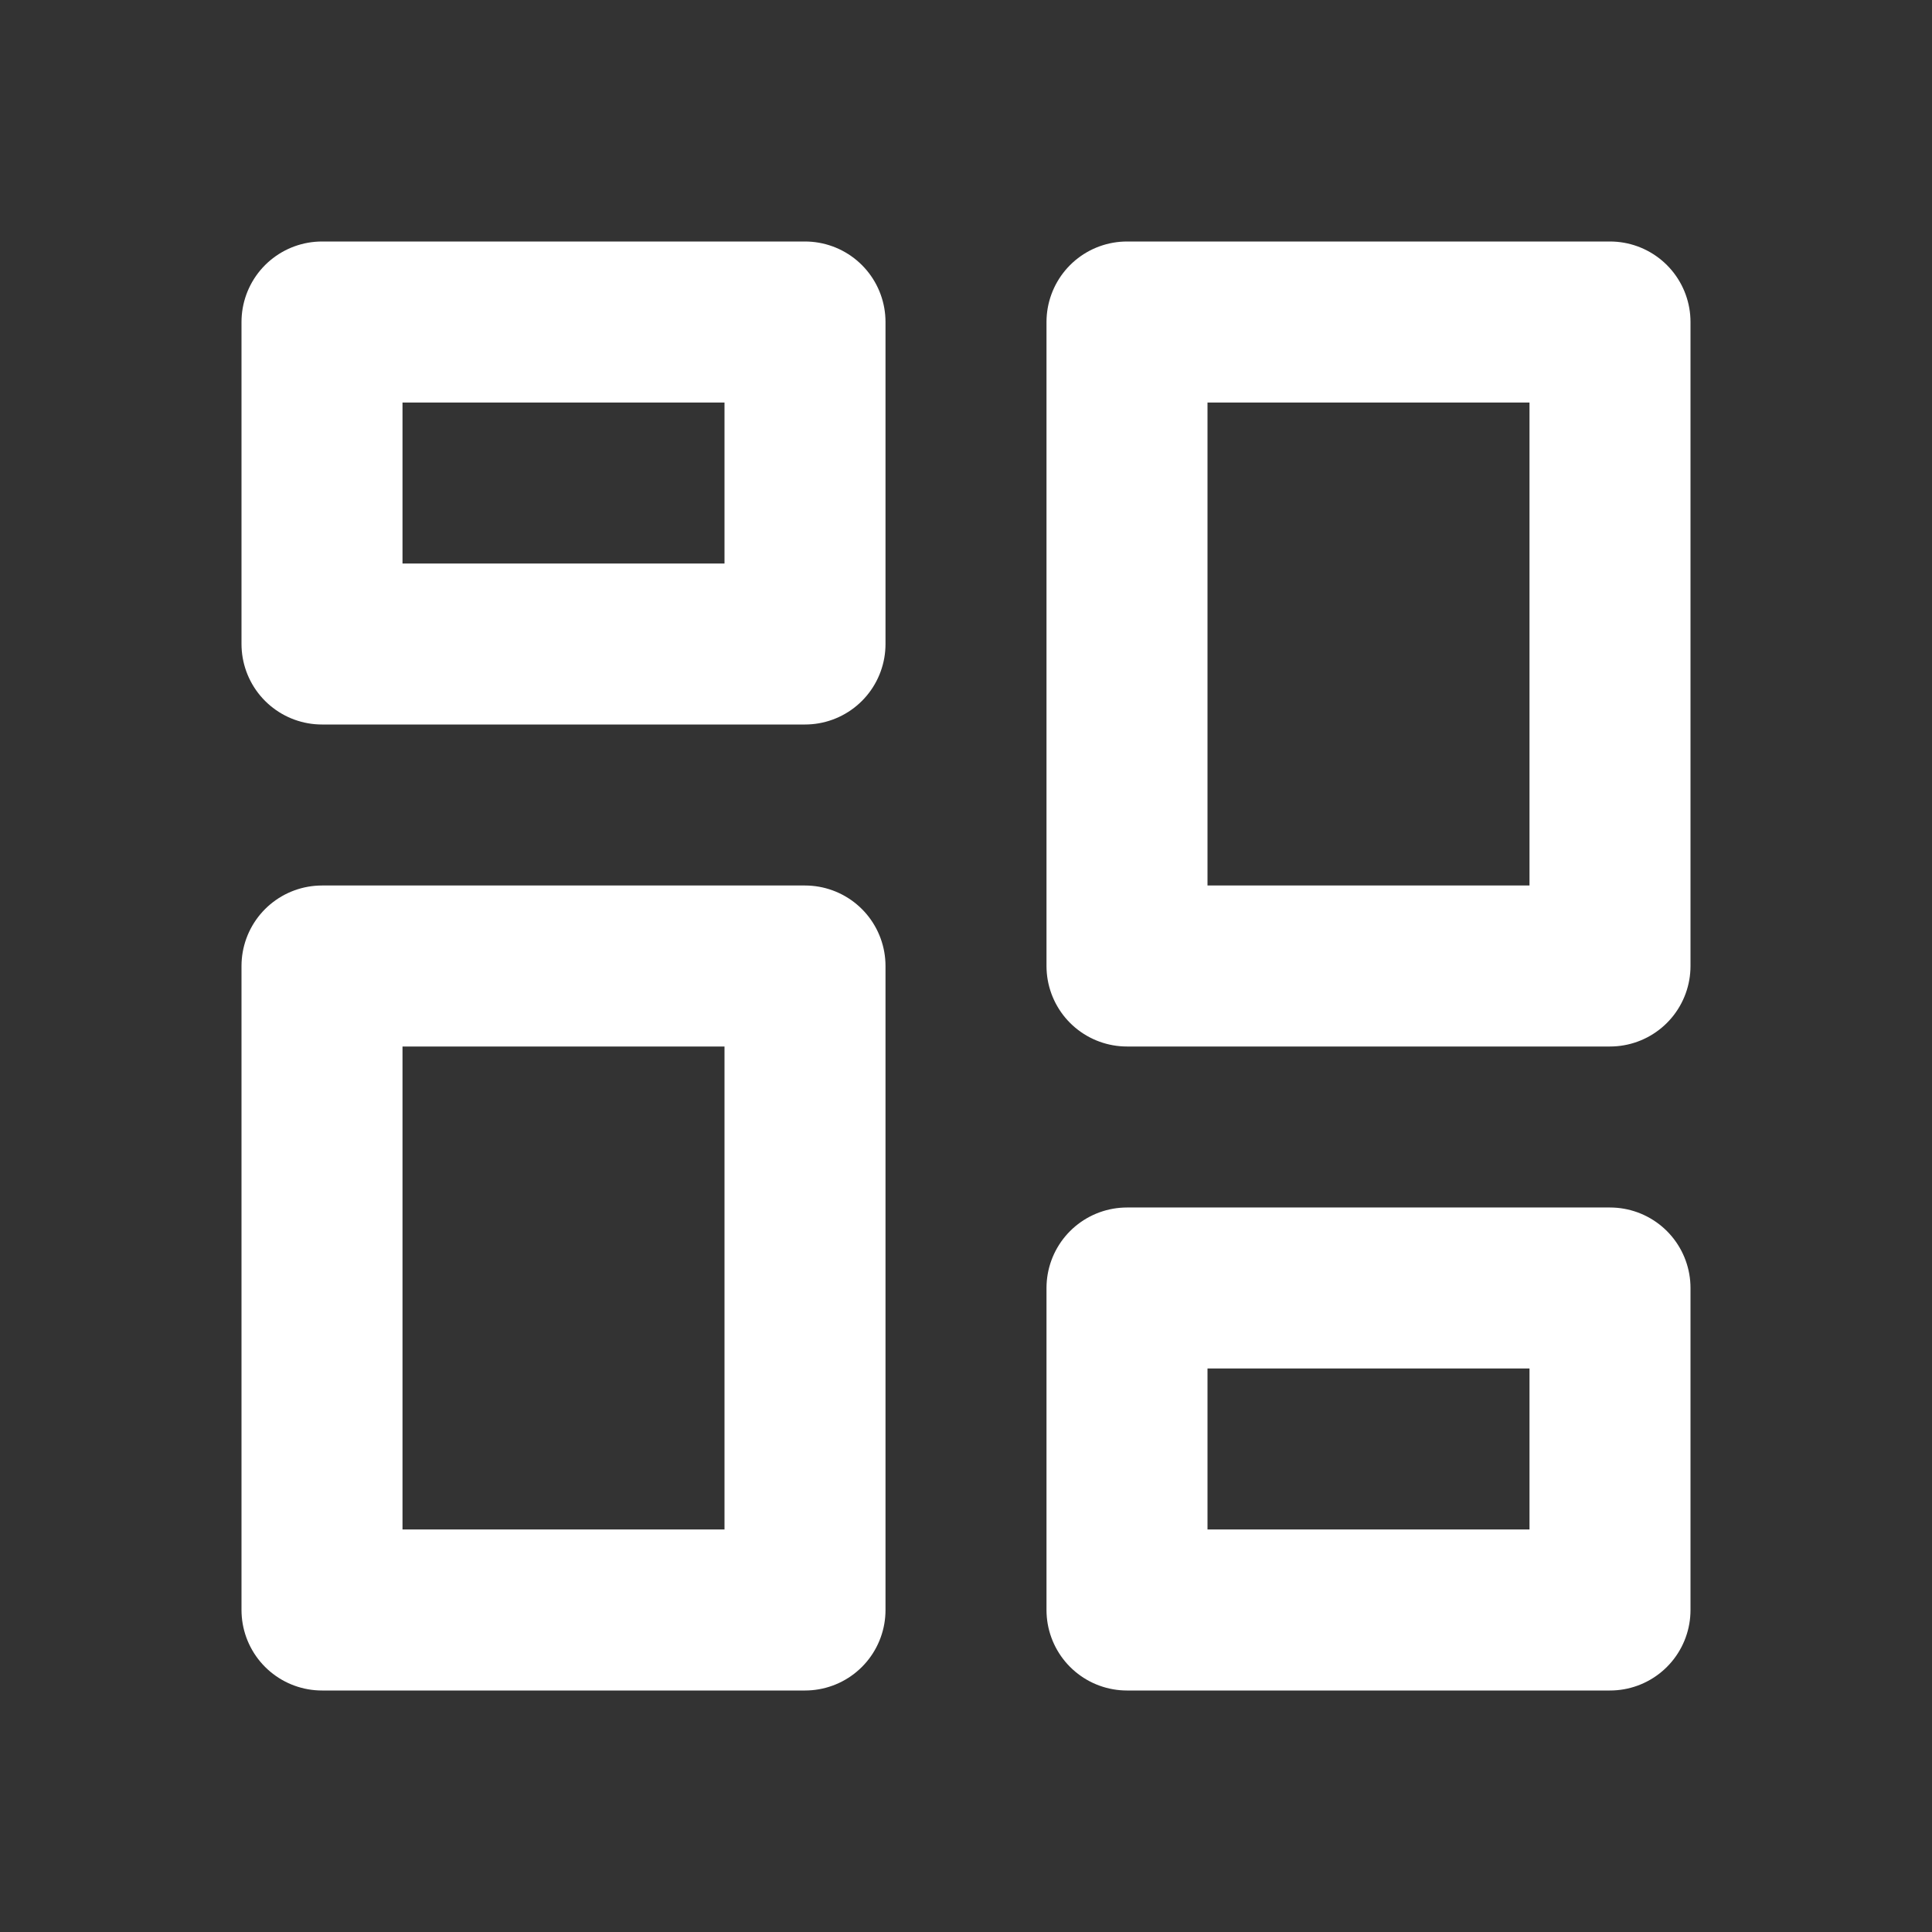 <svg id="ic_menu_bi_inicio" xmlns="http://www.w3.org/2000/svg" width="24" height="24" viewBox="0 0 24 24">
  <rect x="0" y="0" width="24" height="24" fill="#333333" stroke="none"/>
  <rect id="Rectángulo_1276" data-name="Rectángulo 1276" width="24" height="24" fill="none"/>
  <g id="Grupo_6254" data-name="Grupo 6254" transform="translate(-545.5 -227)">
    <g id="Grupo_6252" data-name="Grupo 6252">
      <rect id="Rectángulo_2501" data-name="Rectángulo 2501" width="6" height="4" transform="translate(549.5 231)" fill="none" stroke="#fff" stroke-linejoin="round" stroke-width="2"/>
      <rect id="Rectángulo_2502" data-name="Rectángulo 2502" width="6" height="8" transform="translate(549.5 239)" fill="none" stroke="#fff" stroke-linejoin="round" stroke-width="2"/>
    </g>
    <g id="Grupo_6253" data-name="Grupo 6253" transform="translate(1115 478) rotate(180)">
      <rect id="Rectángulo_2501-2" data-name="Rectángulo 2501" width="6" height="4" transform="translate(549.5 231)" fill="none" stroke="#fff" stroke-linejoin="round" stroke-width="2"/>
      <rect id="Rectángulo_2502-2" data-name="Rectángulo 2502" width="6" height="8" transform="translate(549.5 239)" fill="none" stroke="#fff" stroke-linejoin="round" stroke-width="2"/>
    </g>
  </g>
</svg>
